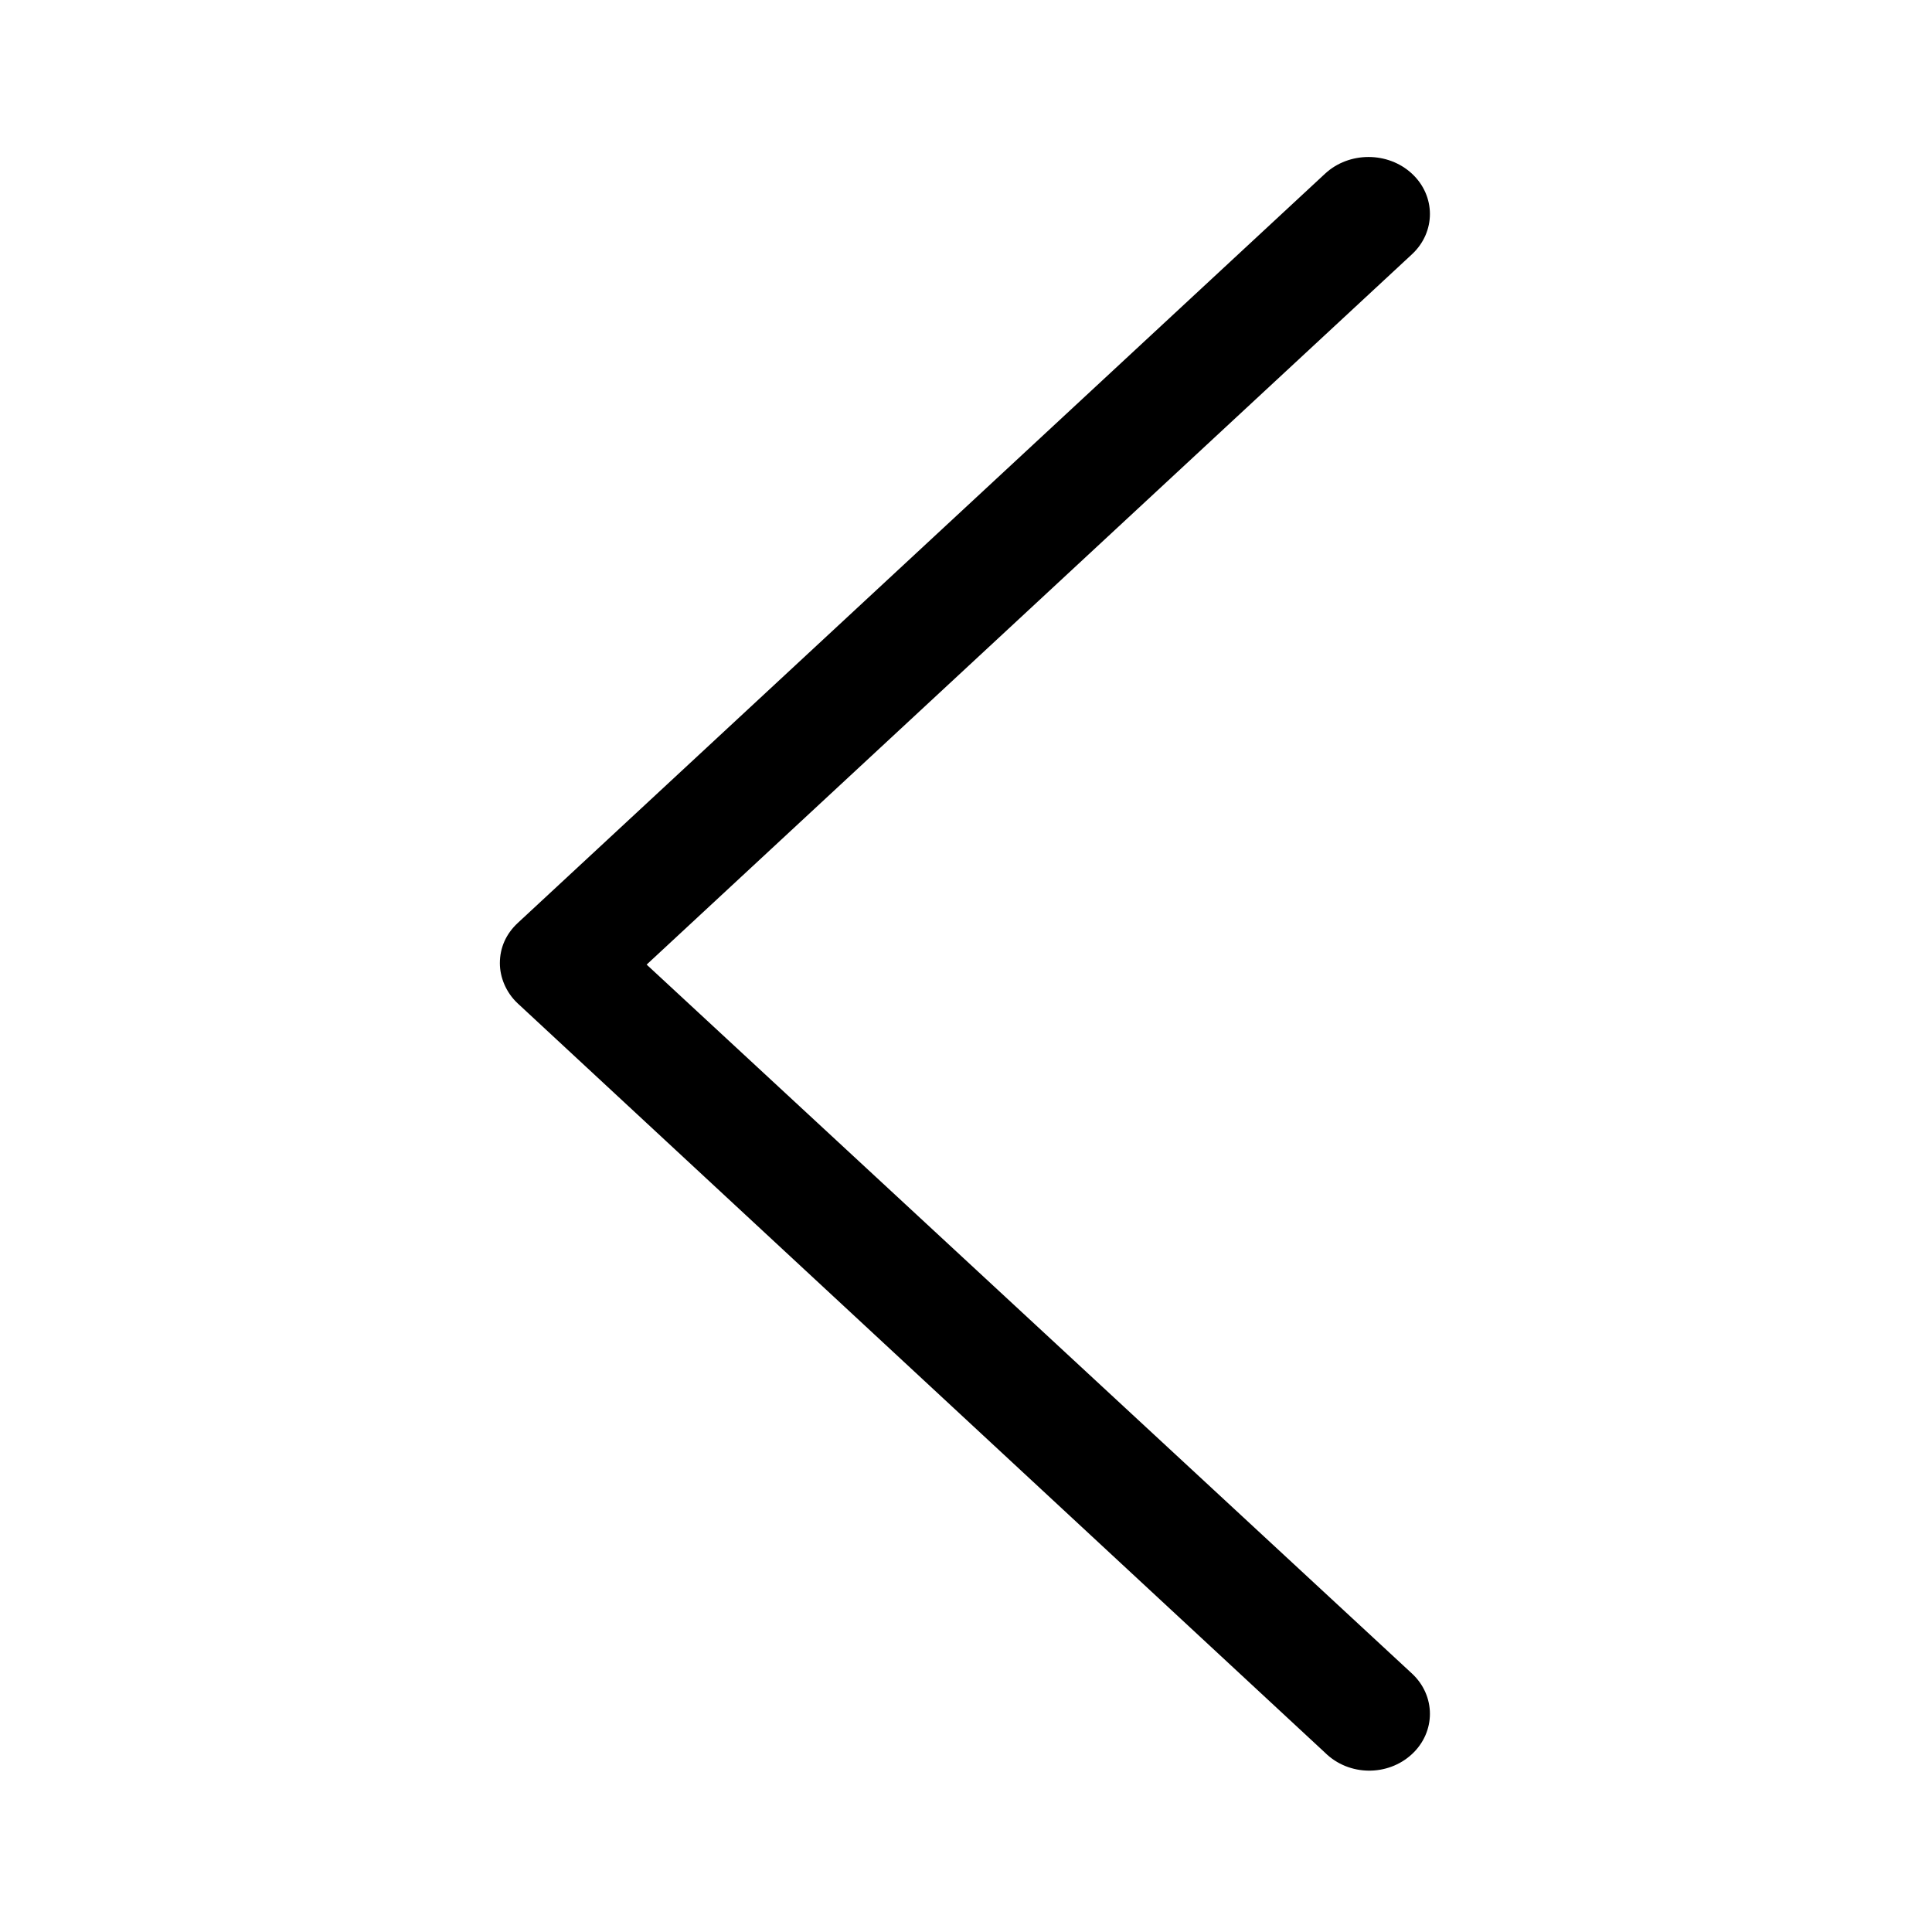 <svg width="512" height="512" viewBox="0 0 512 512" fill="none" xmlns="http://www.w3.org/2000/svg">
<path d="M374.181 464.865C380.532 458.971 380.532 449.393 374.181 443.499L171.366 255.629L374.181 67.391C380.532 61.497 380.532 51.919 374.181 46.025C367.831 40.131 357.511 40.131 351.161 46.025L137.232 244.578C134.057 247.525 132.47 251.209 132.47 255.261C132.47 258.944 134.057 262.996 137.232 265.943L351.161 464.496C357.511 470.759 367.831 470.759 374.181 464.865V464.865Z" fill="black"/>
</svg>
